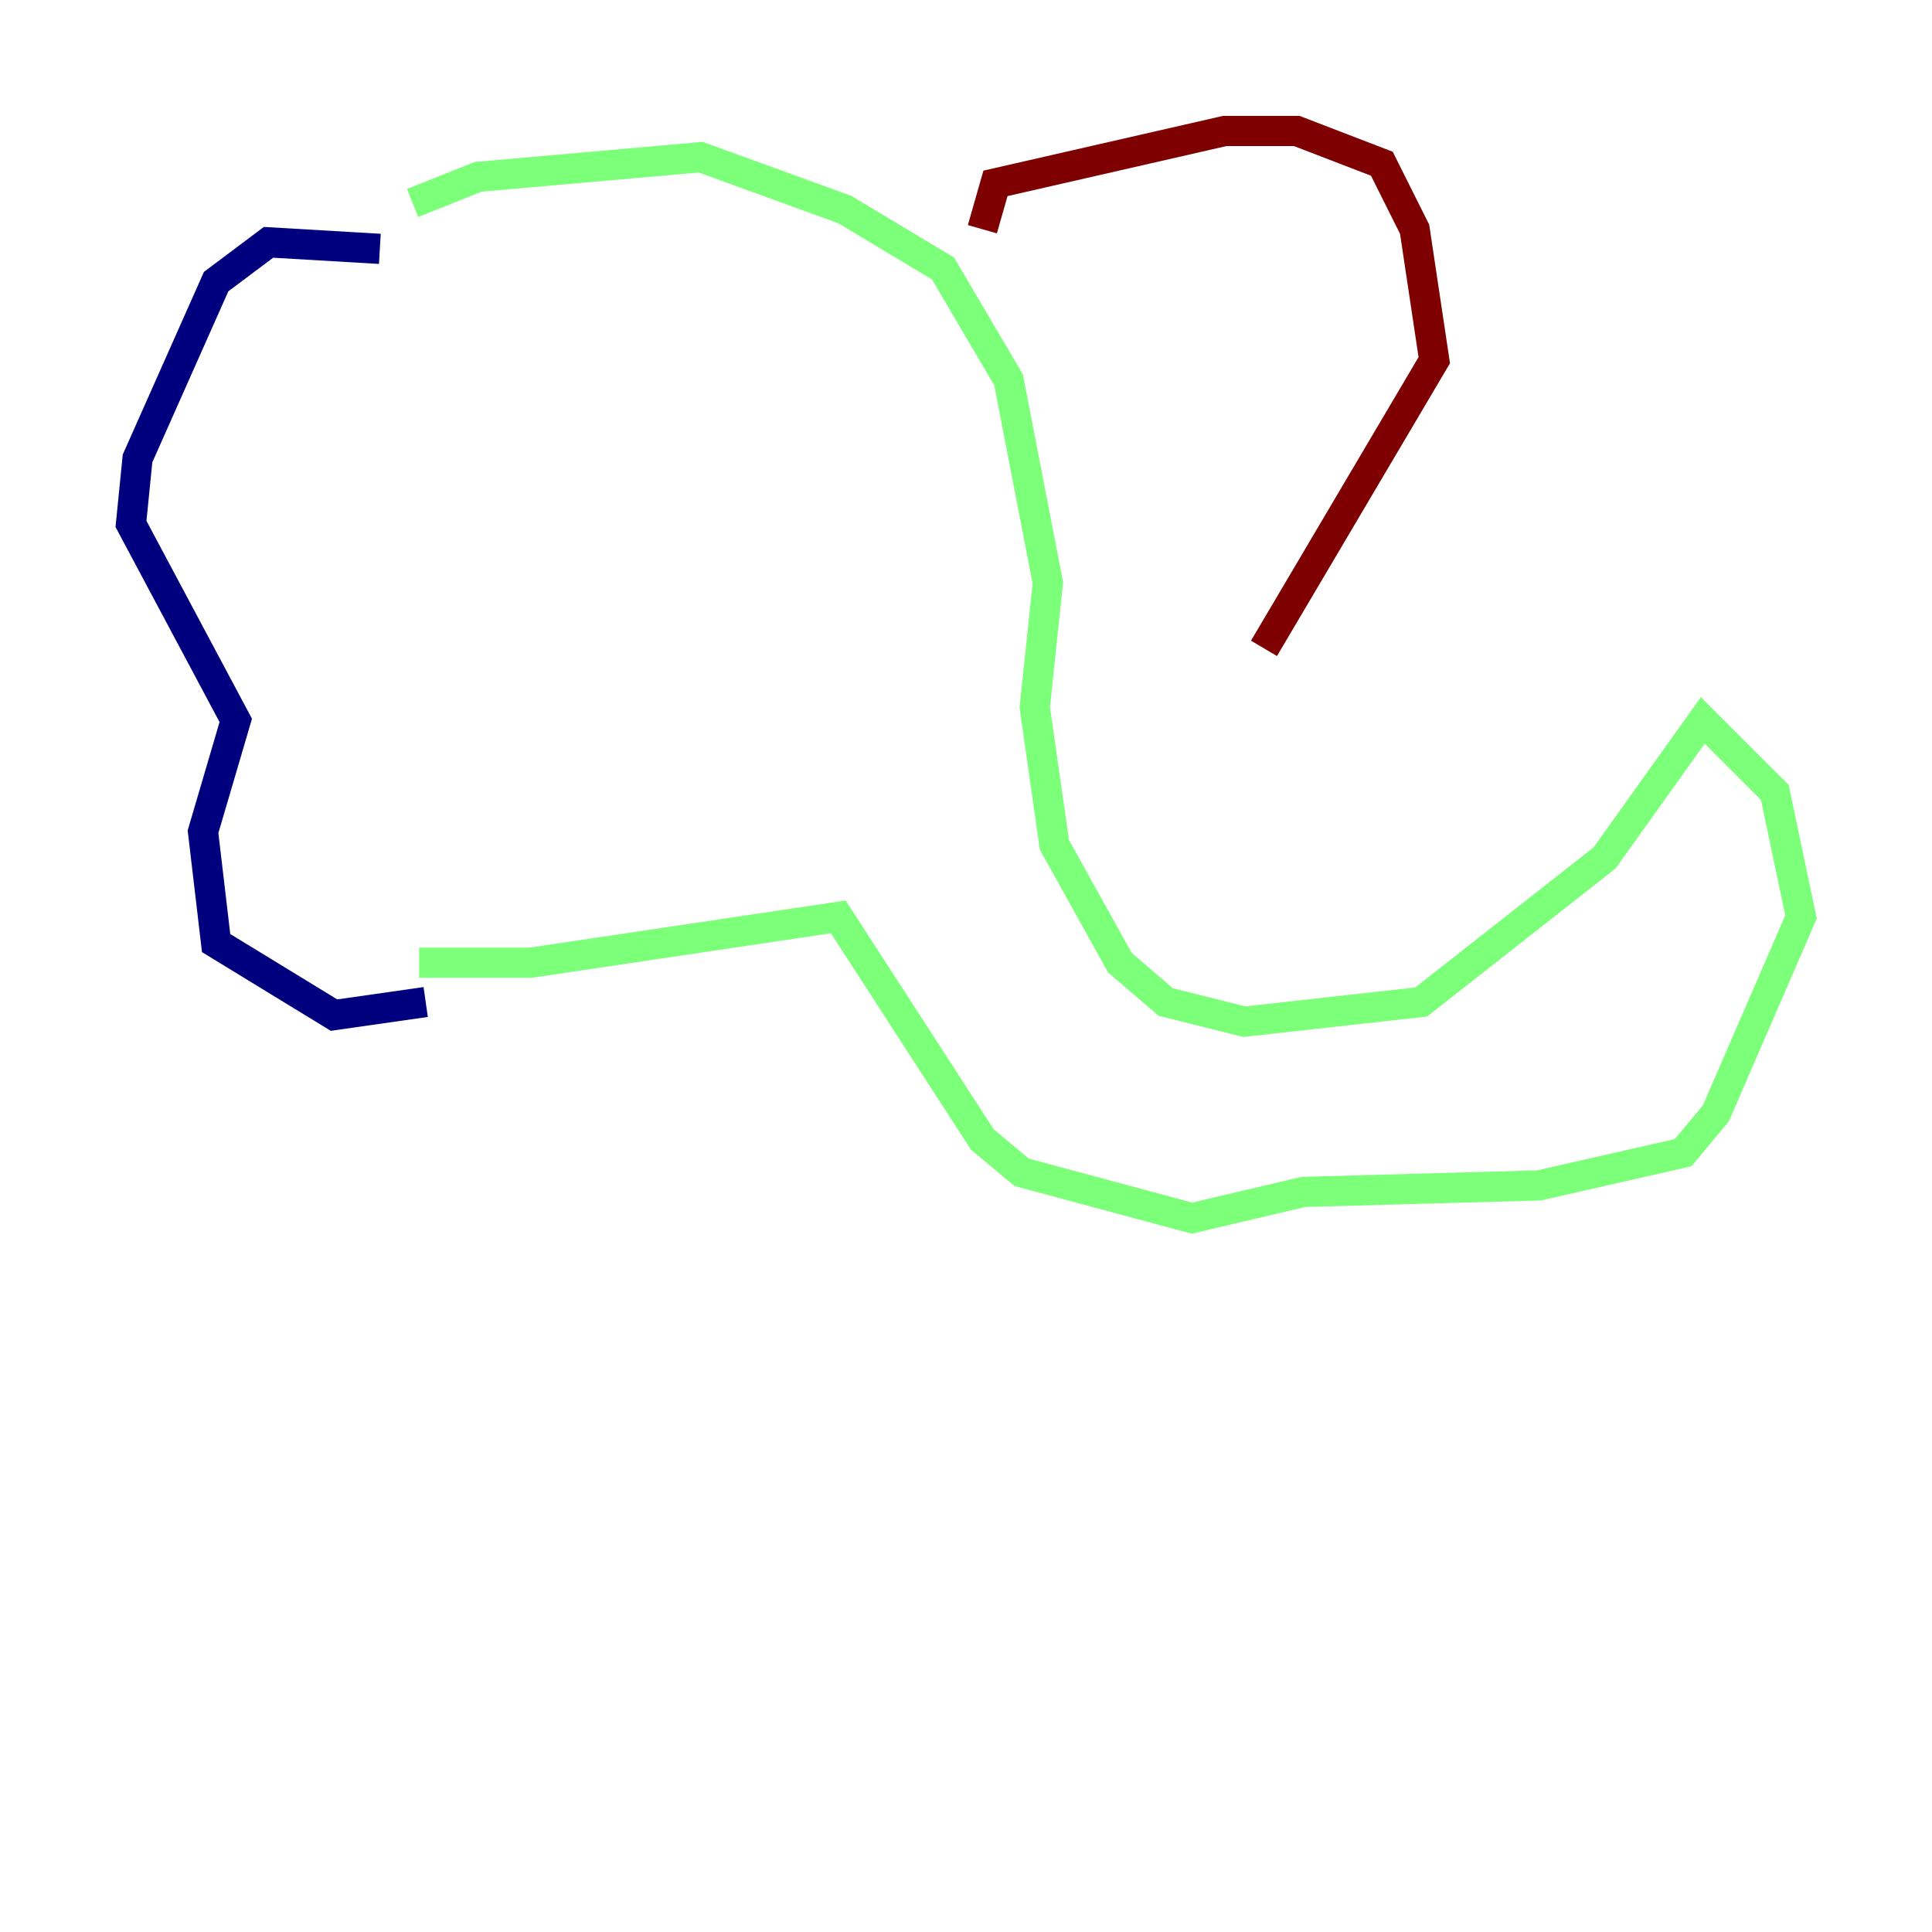 <?xml version="1.0" encoding="utf-8" ?>
<svg baseProfile="tiny" height="128" version="1.2" viewBox="0,0,128,128" width="128" xmlns="http://www.w3.org/2000/svg" xmlns:ev="http://www.w3.org/2001/xml-events" xmlns:xlink="http://www.w3.org/1999/xlink"><defs /><polyline fill="none" points="25.166,16.488 17.79,16.054 14.319,18.658 9.112,30.373 8.678,34.712 15.62,47.729 13.451,55.105 14.319,62.481 22.129,67.254 28.203,66.386" stroke="#00007f" stroke-width="2" /><polyline fill="none" points="27.336,13.451 31.675,11.715 46.427,10.414 55.973,13.885 62.481,17.79 66.82,25.166 69.424,38.617 68.556,46.861 69.858,55.973 74.197,63.783 77.234,66.386 82.441,67.688 94.156,66.386 106.305,56.841 112.814,47.729 117.586,52.502 119.322,60.746 113.681,73.763 111.512,76.366 101.966,78.536 86.346,78.969 78.969,80.705 67.688,77.668 65.085,75.498 55.539,60.746 35.146,63.783 27.77,63.783" stroke="#7cff79" stroke-width="2" /><polyline fill="none" points="65.085,15.186 65.953,12.149 81.139,8.678 85.912,8.678 91.552,10.848 93.722,15.186 95.024,23.864 83.742,42.956" stroke="#7f0000" stroke-width="2" /></svg>
